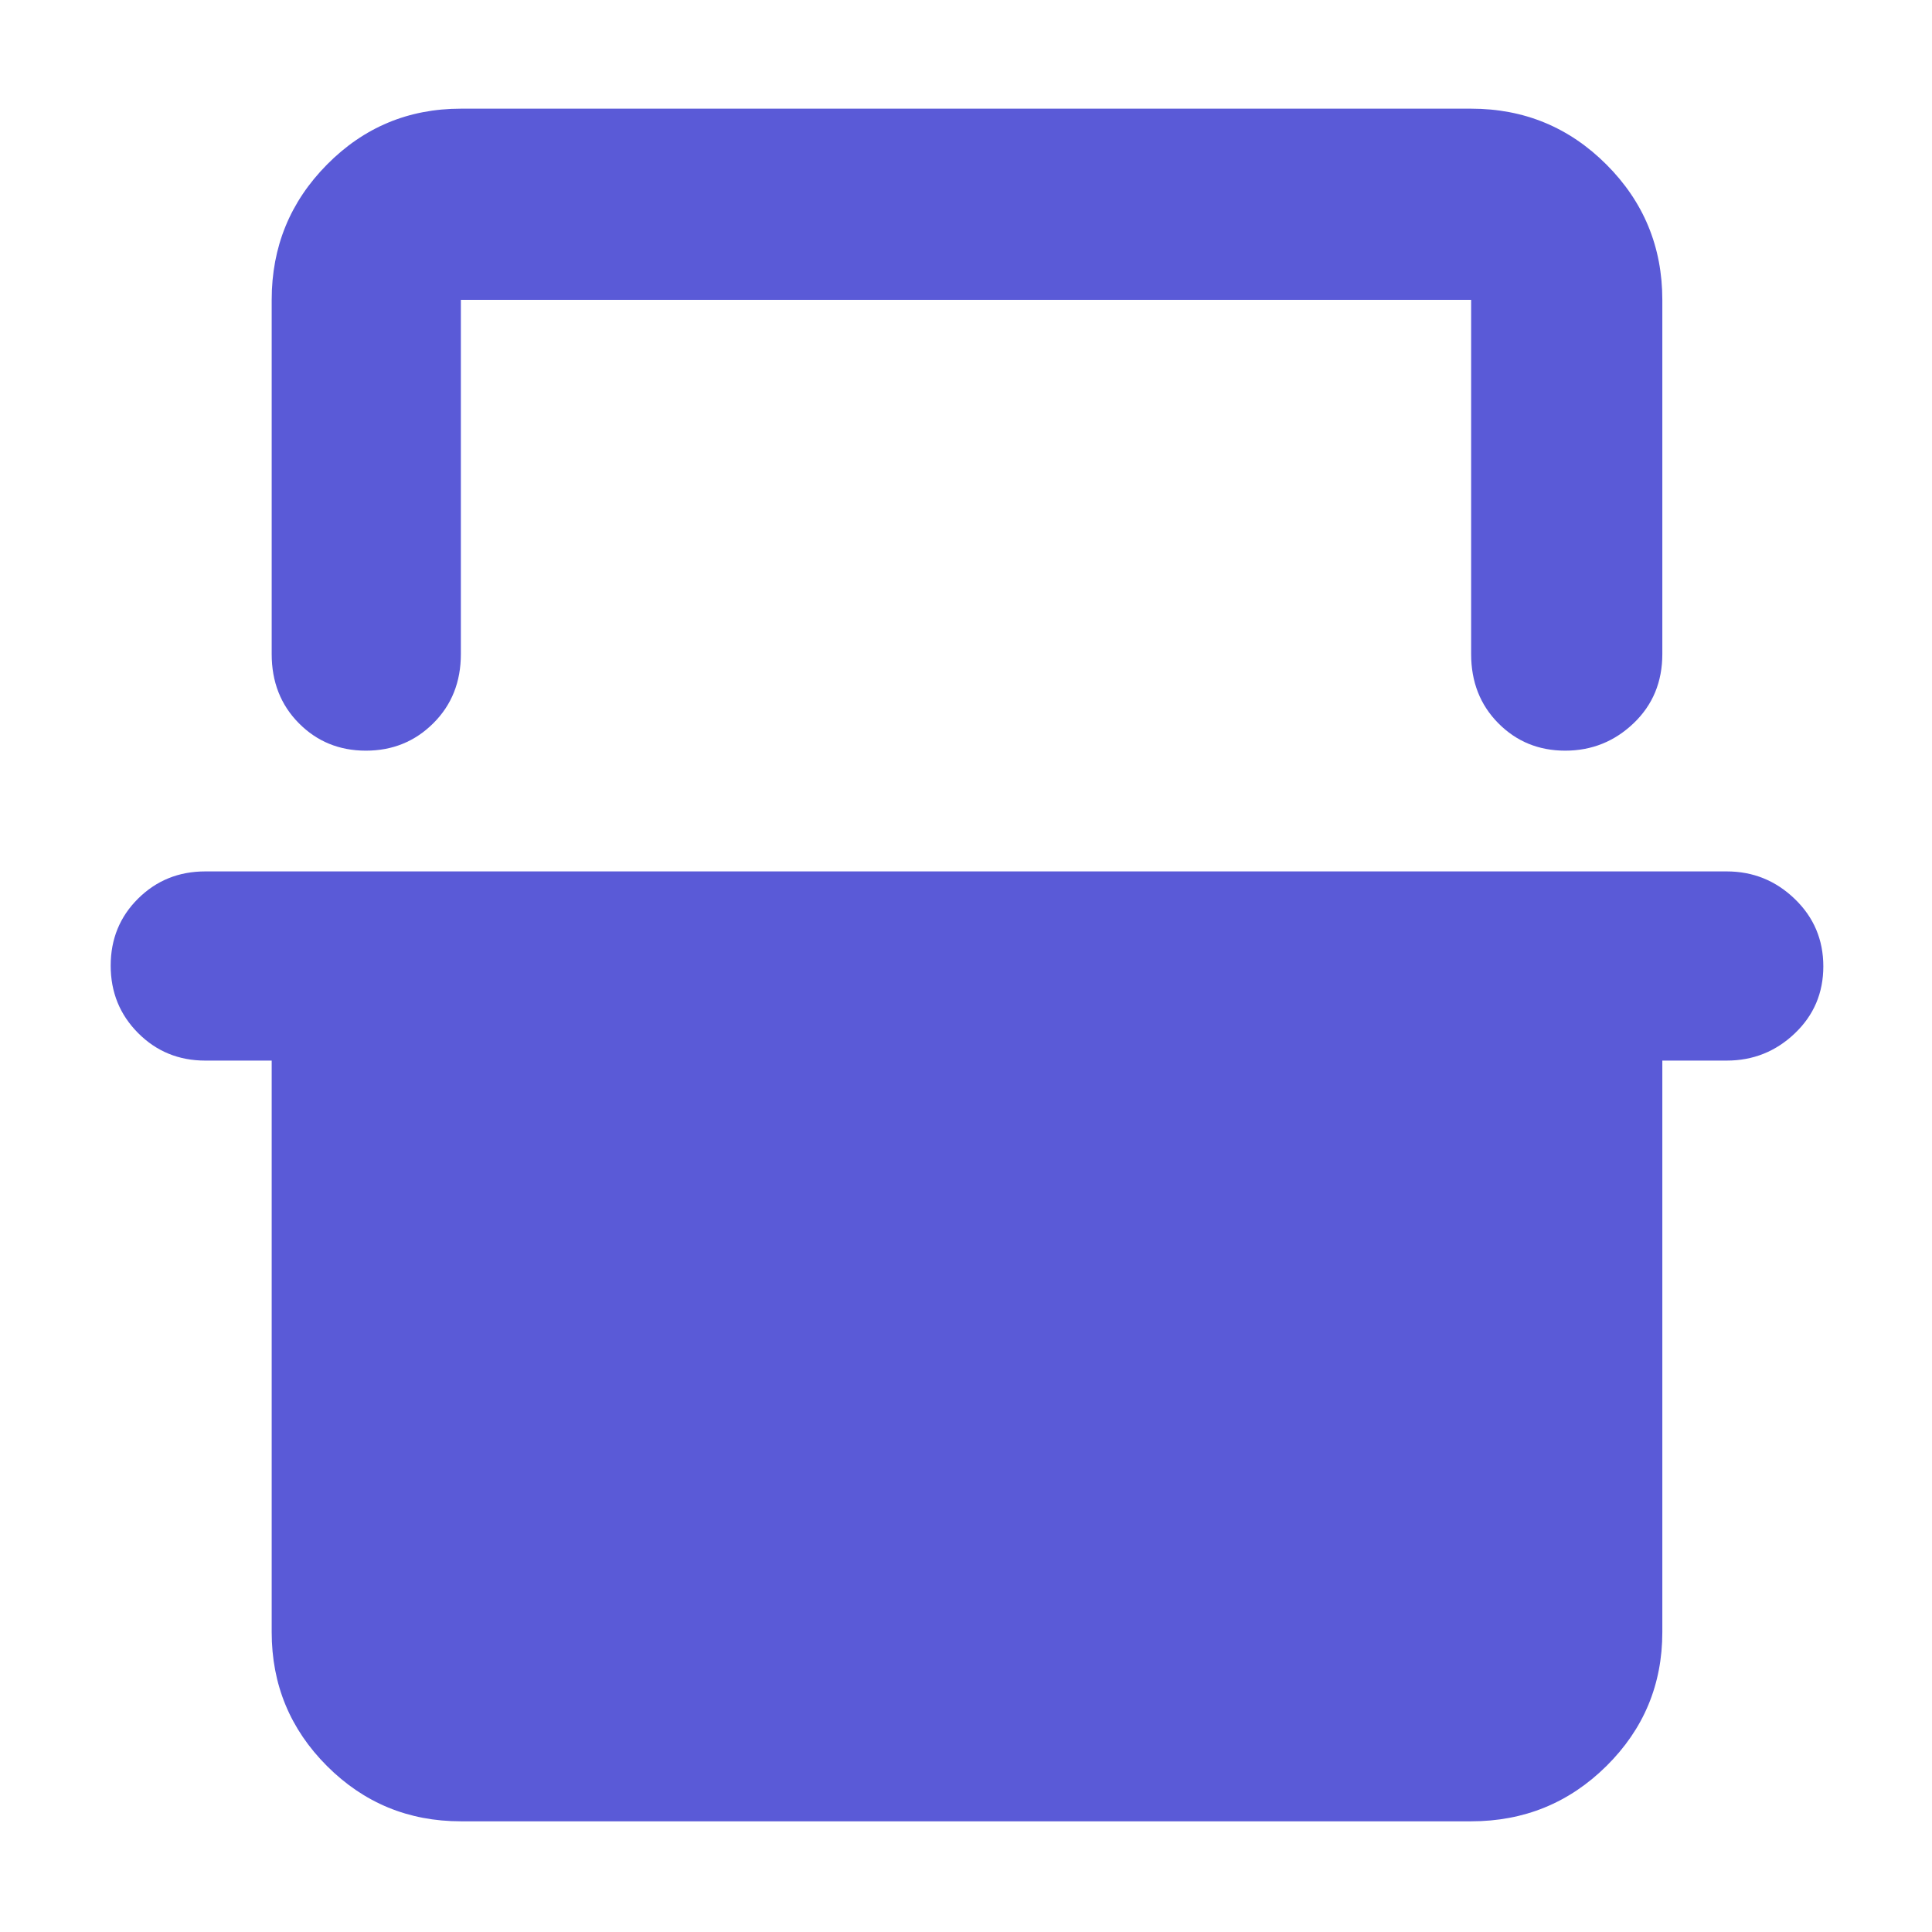 <svg xmlns="http://www.w3.org/2000/svg" height="48" viewBox="0 -960 960 960" width="48"><path fill="rgb(90, 90, 215)" d="M135-811q0-39.46 27.48-67.23Q189.95-906 229-906h502q39.46 0 67.23 27.77Q826-850.46 826-811v176q0 20.75-14.26 34.37-14.27 13.63-34 13.63-19.74 0-33.24-13.63Q731-614.25 731-635v-176H229v176q0 20.75-13.68 34.37Q201.65-587 181.82-587q-19.82 0-33.32-13.63Q135-614.25 135-635v-176ZM55-480.18Q55-500 68.63-513.5 82.25-527 102-527h756q19.63 0 33.81 13.68Q906-499.65 906-479.82q0 19.82-14.19 33.32Q877.63-433 858-433h-32v284q0 39.05-27.77 66.53Q770.46-55 731-55H229q-39.05 0-66.52-27.47Q135-109.95 135-149v-284h-33q-19.75 0-33.37-13.68Q55-460.35 55-480.18ZM229-811h502-502Z"/></svg>